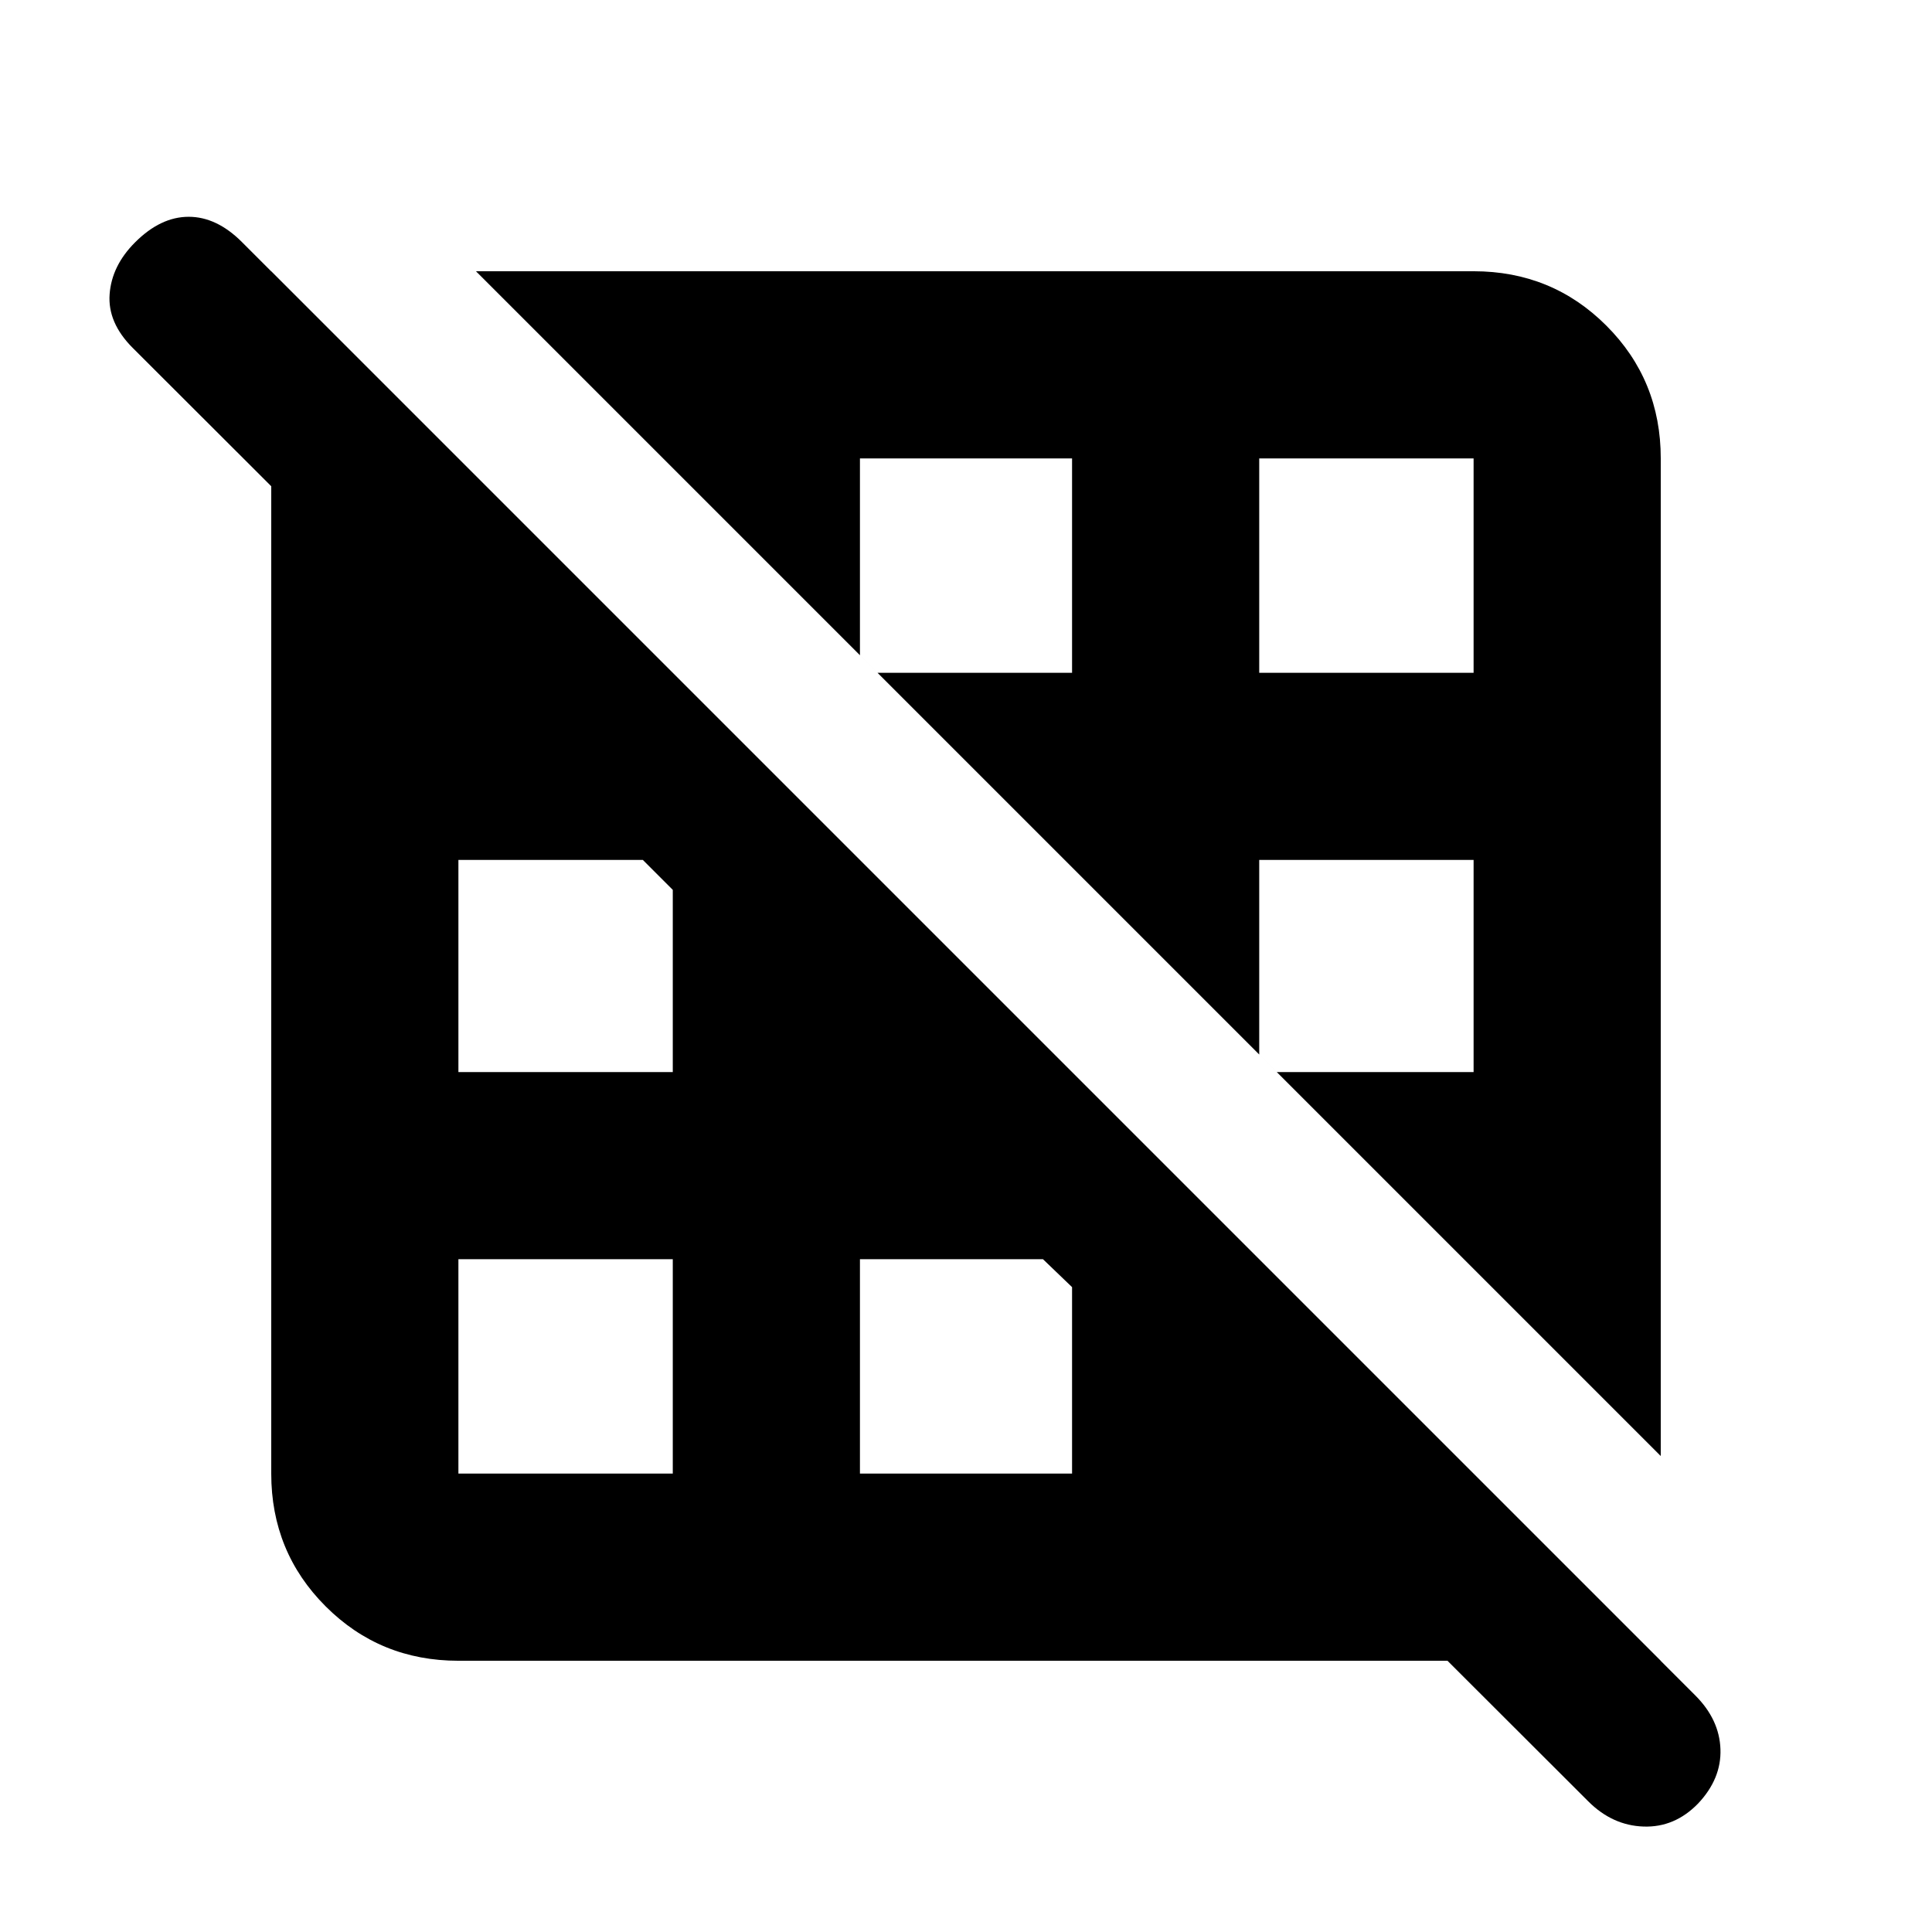 <svg xmlns="http://www.w3.org/2000/svg" height="20" viewBox="0 -960 960 960" width="20"><path d="M334.3-227.78V-334.3H227.78v106.52H334.3Zm198.4 0v-92.65l-14.44-13.87H427.3v106.52h105.4Zm93 0Zm99.65-106.52Zm-391.05-93v-90.53l-14.87-14.87h-91.65v105.4H334.3Zm93 0Zm304.92 0v-105.4H625.7v96.68l8.71 8.72h97.81Zm-201.87-103Zm-302.57-95.4Zm304.92 0v-106.52H427.3v97.81l8.72 8.71h96.68Zm199.52 0v-106.52H625.7v106.52h106.52ZM331.83-728.83ZM825.22-236.5 236.5-825.22h495.72q38.94 0 65.97 27.03t27.03 65.97v495.72ZM227.78-134.78q-38.94 0-65.97-27.03t-27.03-65.97v-597.44l690.44 690.44H227.78Zm561.43 69.87L65.97-787.1q-12.54-12.53-11.5-26.69 1.03-14.17 12.66-25.8 12.69-12.69 26.61-12.69 13.91 0 26.44 12.52l722.2 722.2q11.97 11.97 12.5 26.67.53 14.7-11.1 27.04-11.63 11.98-27.11 11.45-15.47-.53-27.46-12.51Z"/></svg>